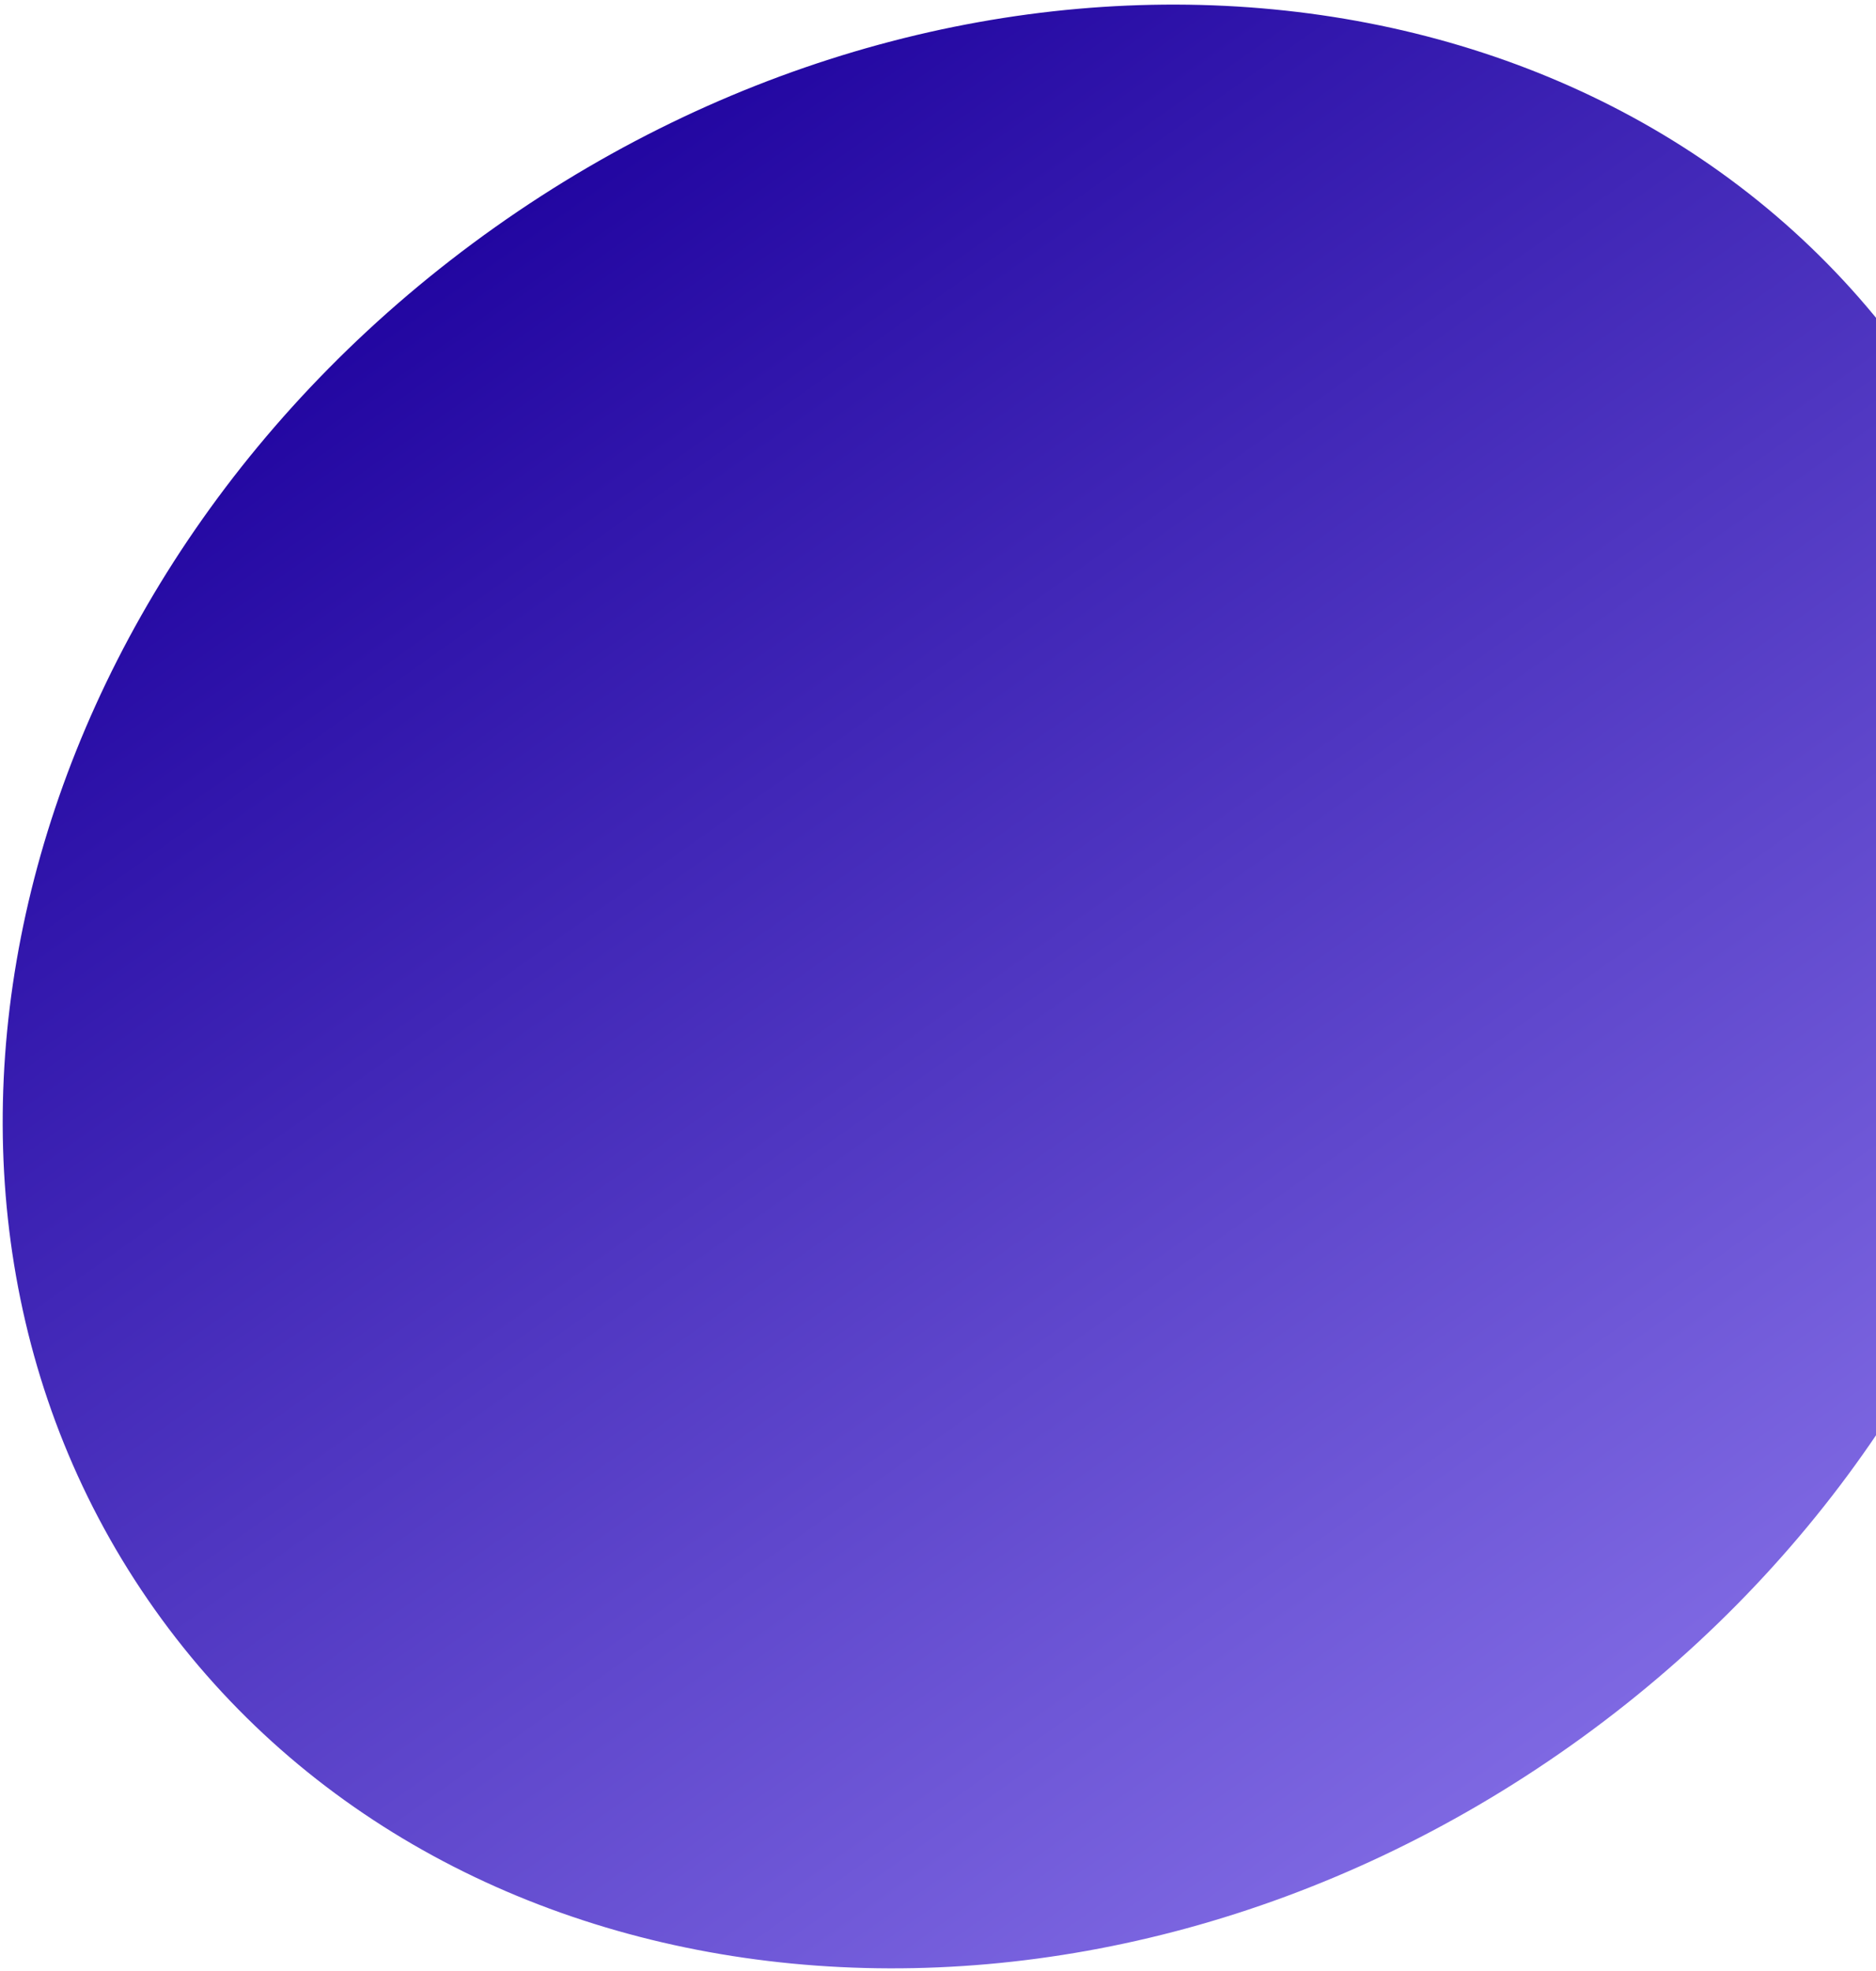 <svg xmlns="http://www.w3.org/2000/svg" width="318" height="334" viewBox="0 0 318 334" fill="none">
  <path d="M266.259 295.829C348.484 237.547 374.314 132.701 323.951 61.65C273.589 -9.401 166.106 -19.753 83.881 38.529C1.656 96.811 -24.173 201.657 26.189 272.708C76.551 343.76 184.034 354.111 266.259 295.829Z" fill="url(#paint0_linear_7315_12557)"/>
  <defs>
    <linearGradient id="paint0_linear_7315_12557" x1="83.881" y1="38.529" x2="266.259" y2="295.829" gradientUnits="userSpaceOnUse">
      <stop stop-color="#2206A1"/>
      <stop offset="1" stop-color="#7E68E2"/>
    </linearGradient>
  </defs>
</svg>